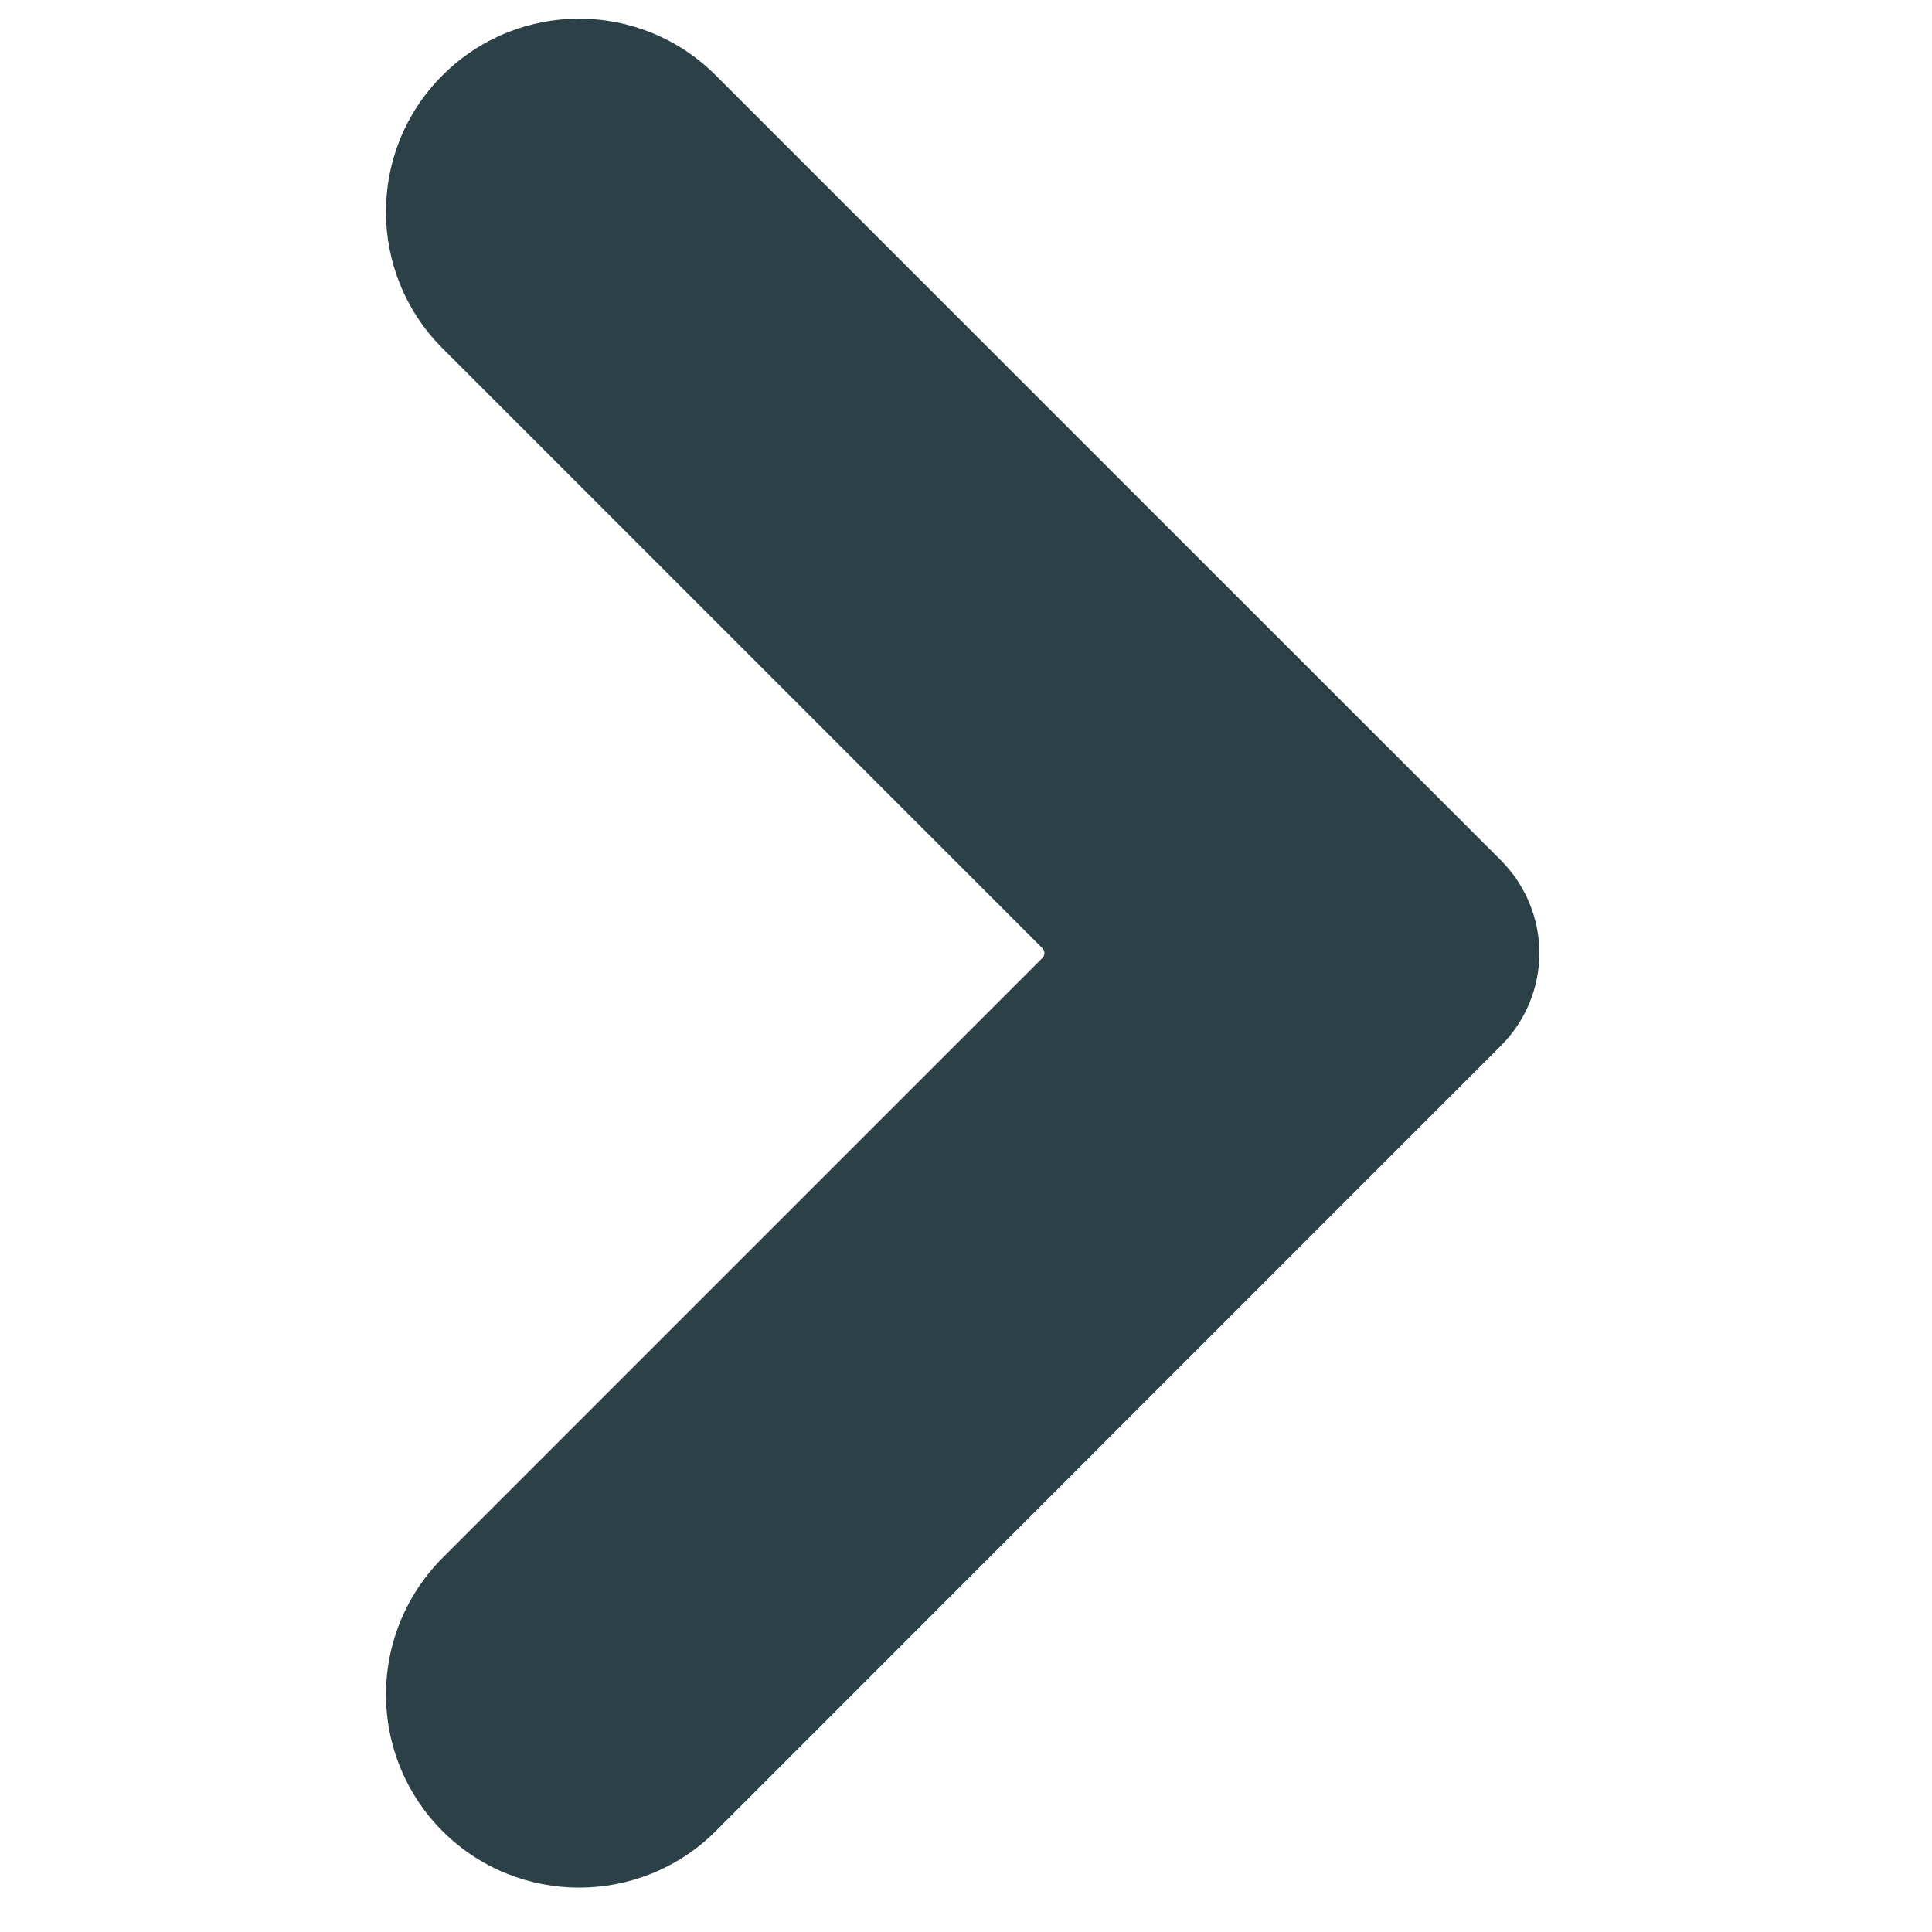 <svg xmlns="http://www.w3.org/2000/svg" xmlns:xlink="http://www.w3.org/1999/xlink" width="50" zoomAndPan="magnify" viewBox="0 0 37.5 37.5" height="50" preserveAspectRatio="xMidYMid meet" version="1.0"><defs><clipPath id="fa453e3cd1"><path d="M 7.125 0 L 30 0 L 30 37 L 7.125 37 Z M 7.125 0 " clip-rule="nonzero"/></clipPath></defs><g clip-path="url(#fa453e3cd1)"><path fill="#2b4147" d="M 29.133 16.699 C 25.875 13.445 17.844 5.414 13.891 1.461 C 12.426 -0.004 10.055 -0.004 8.59 1.461 C 7.125 2.922 7.125 5.297 8.59 6.762 L 20.234 18.406 C 20.285 18.457 20.285 18.543 20.234 18.594 C 18.449 20.379 12.055 26.773 8.59 30.238 C 7.887 30.941 7.492 31.895 7.492 32.891 C 7.492 33.887 7.887 34.84 8.59 35.543 C 10.055 37.004 12.426 37.004 13.891 35.543 C 17.844 31.59 25.875 23.555 29.133 20.297 C 29.609 19.82 29.879 19.176 29.879 18.5 C 29.879 17.824 29.609 17.18 29.133 16.699 Z M 29.133 16.699 " fill-opacity="1" fill-rule="nonzero"/></g></svg>